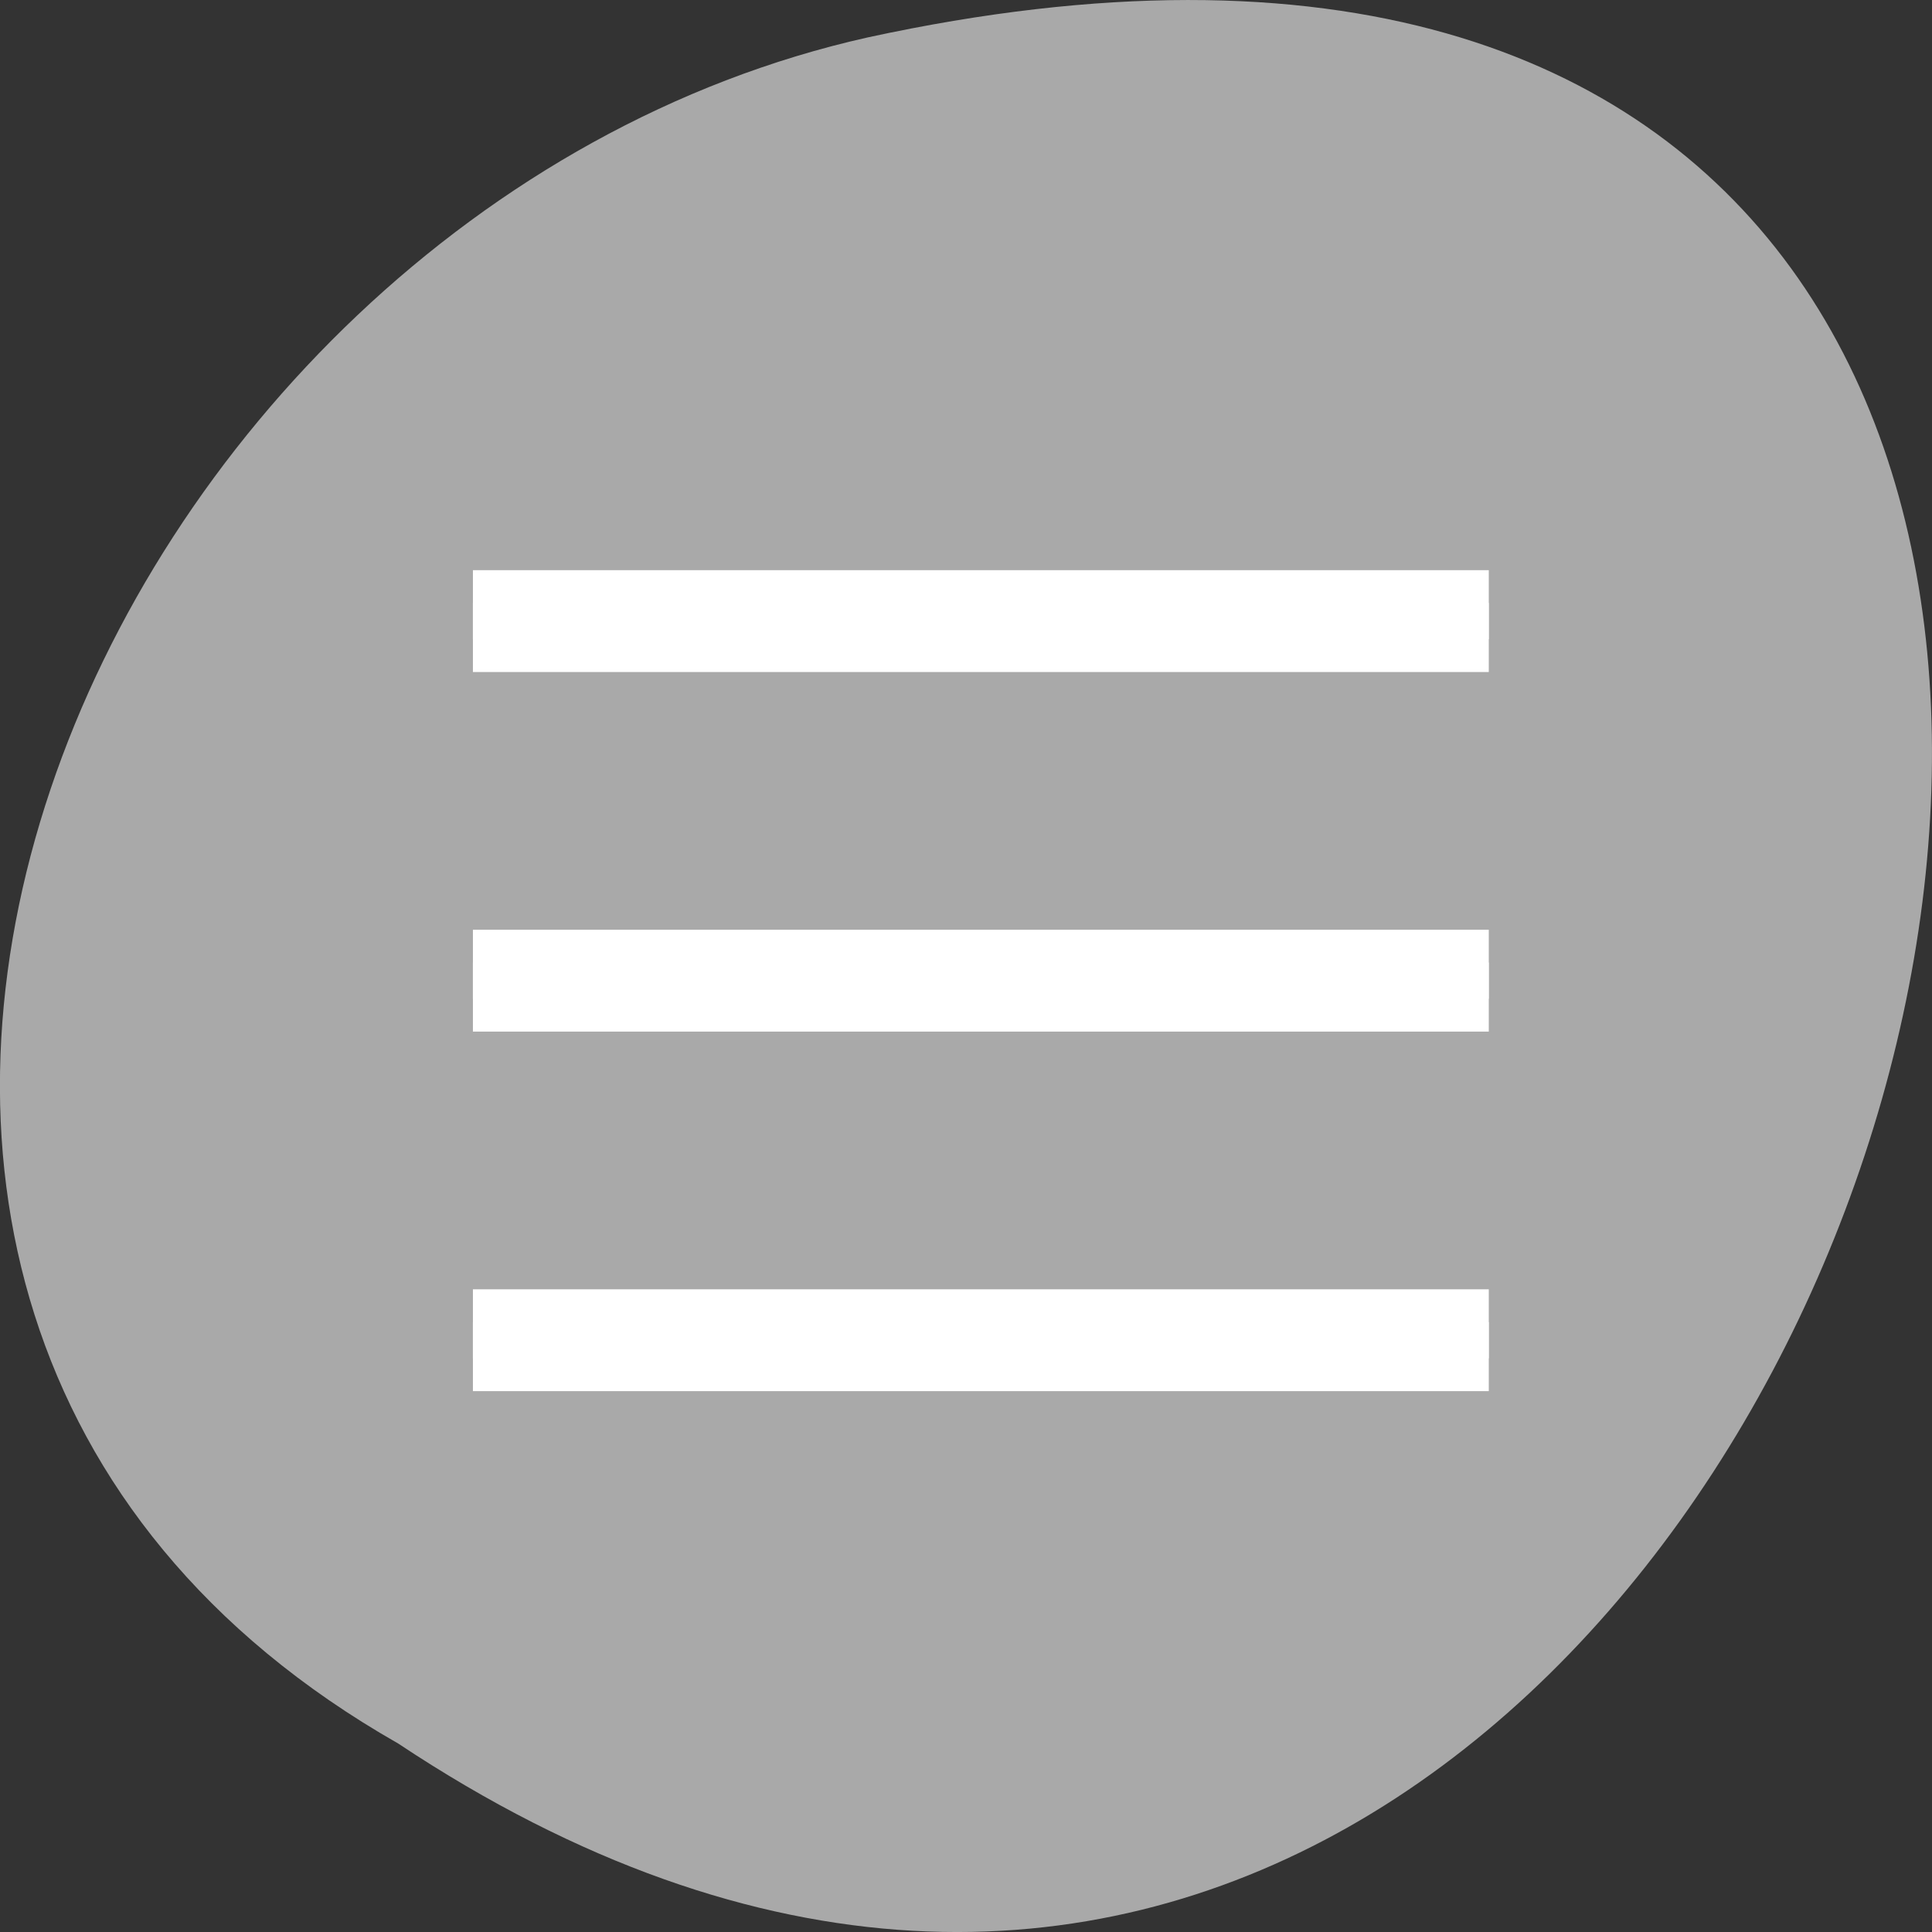 <svg xmlns="http://www.w3.org/2000/svg" viewBox="0 0 256 256" xmlns:xlink="http://www.w3.org/1999/xlink"><rect x="0" y="0" width="256" height="256" fill="#333333" stroke="none"/><g transform="translate(0 -796.36)"><path d="m -1374.42 1658.71 c 127.95 -192.46 -280.09 -311 -226.07 -62.2 23.02 102.82 167.39 165.22 226.07 62.2 z" transform="matrix(0 1 -1 0 1711.48 2401.81)" style="fill:#a9a9a9;color:#000"/><g transform="matrix(0 -1.905 -1.849 0 857.29 1667.04)" style="fill:#fff;stroke:#fff"><path d="m 416.99 429.36 h -4 v -72 h 4 z" id="0" style="fill:#fff;stroke:#fff;color:#000;stroke-width:0.8"/><path d="m 391.98 429.36 h -4 v -72 h 4 z" id="1" style="fill:#fff;stroke:#fff;color:#000;stroke-width:0.8"/><path d="m 366.97 429.36 h -4 v -72 h 4 z" id="2" style="fill:#fff;stroke:#fff;color:#000;stroke-width:0.8"/></g><g transform="matrix(0 -1.905 -1.849 0 857.29 1671.39)" style="fill:#fff;stroke:#fff"><use xlink:href="#0"/><use xlink:href="#1"/><use xlink:href="#2"/></g></g></svg>